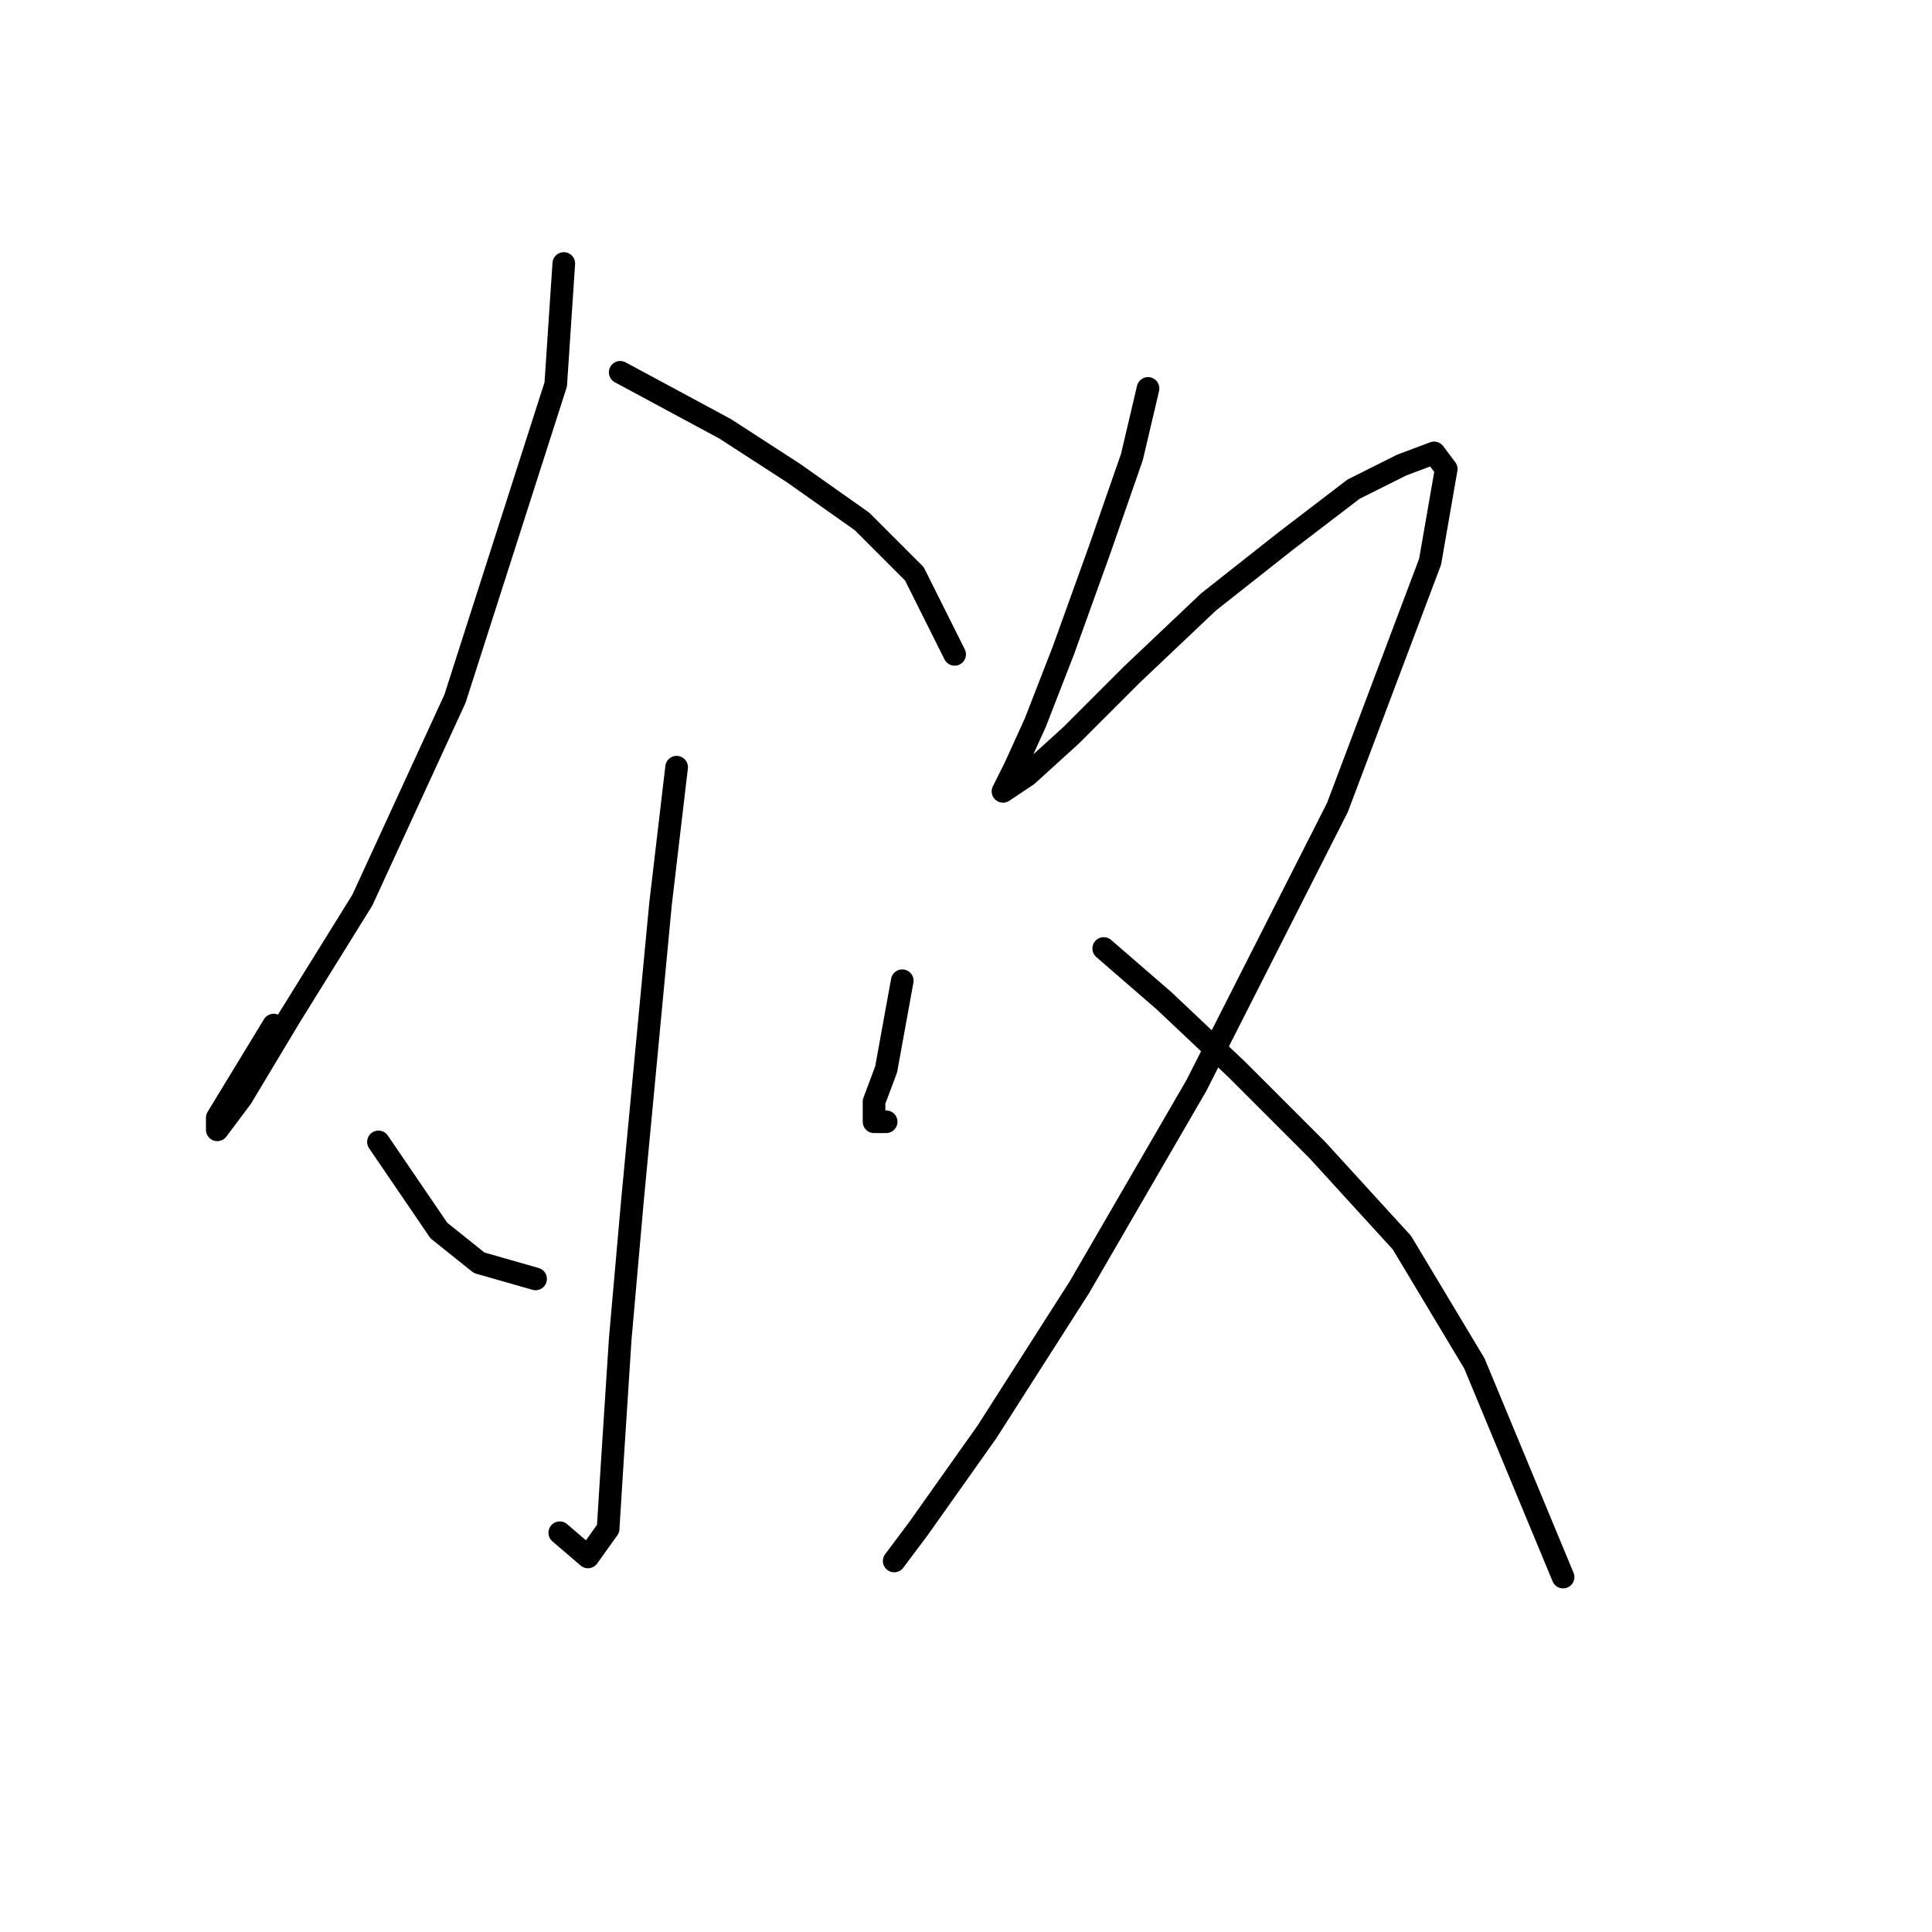 <?xml version="1.0" standalone="no"?>
    <svg width="256" height="256" xmlns="http://www.w3.org/2000/svg" version="1.1">
    <polyline stroke="black" stroke-width="3" stroke-linecap="round" fill="transparent" stroke-linejoin="round" points="74.706 34.917 73.638 50.934 60.29 92.579 48.01 119.275 38.4 134.758 31.993 145.436 28.79 149.707 28.79 148.106 36.264 135.826 36.264 135.826 " />
        <polyline stroke="black" stroke-width="3" stroke-linecap="round" fill="transparent" stroke-linejoin="round" points="82.18 49.333 96.062 56.807 105.138 62.68 114.215 69.087 121.156 76.028 126.495 86.706 126.495 86.706 " />
        <polyline stroke="black" stroke-width="3" stroke-linecap="round" fill="transparent" stroke-linejoin="round" points="89.655 101.656 87.519 119.808 83.782 159.318 82.18 177.47 81.113 194.022 80.579 202.564 77.909 206.301 74.172 203.098 74.172 203.098 " />
        <polyline stroke="black" stroke-width="3" stroke-linecap="round" fill="transparent" stroke-linejoin="round" points="50.146 151.309 58.154 163.055 63.494 167.326 70.968 169.462 70.968 169.462 " />
        <polyline stroke="black" stroke-width="3" stroke-linecap="round" fill="transparent" stroke-linejoin="round" points="119.554 129.953 117.418 141.699 115.816 145.97 115.816 148.639 117.418 148.639 117.418 148.639 " />
        <polyline stroke="black" stroke-width="3" stroke-linecap="round" fill="transparent" stroke-linejoin="round" points="152.122 51.468 149.987 60.545 145.715 72.825 140.91 86.172 137.173 95.783 134.503 101.656 132.902 104.859 132.902 104.859 136.105 102.723 141.978 97.384 149.987 89.376 160.131 79.765 170.275 71.757 179.352 64.816 185.758 61.613 190.03 60.011 191.631 62.146 189.496 74.426 177.216 106.995 158.529 143.834 143.046 170.53 130.766 189.75 121.689 202.564 118.486 206.835 118.486 206.835 " />
        <polyline stroke="black" stroke-width="3" stroke-linecap="round" fill="transparent" stroke-linejoin="round" points="146.249 125.681 154.258 132.622 163.868 141.699 174.546 152.377 185.758 164.657 195.369 180.674 207.115 208.971 207.115 208.971 " />
        </svg>
